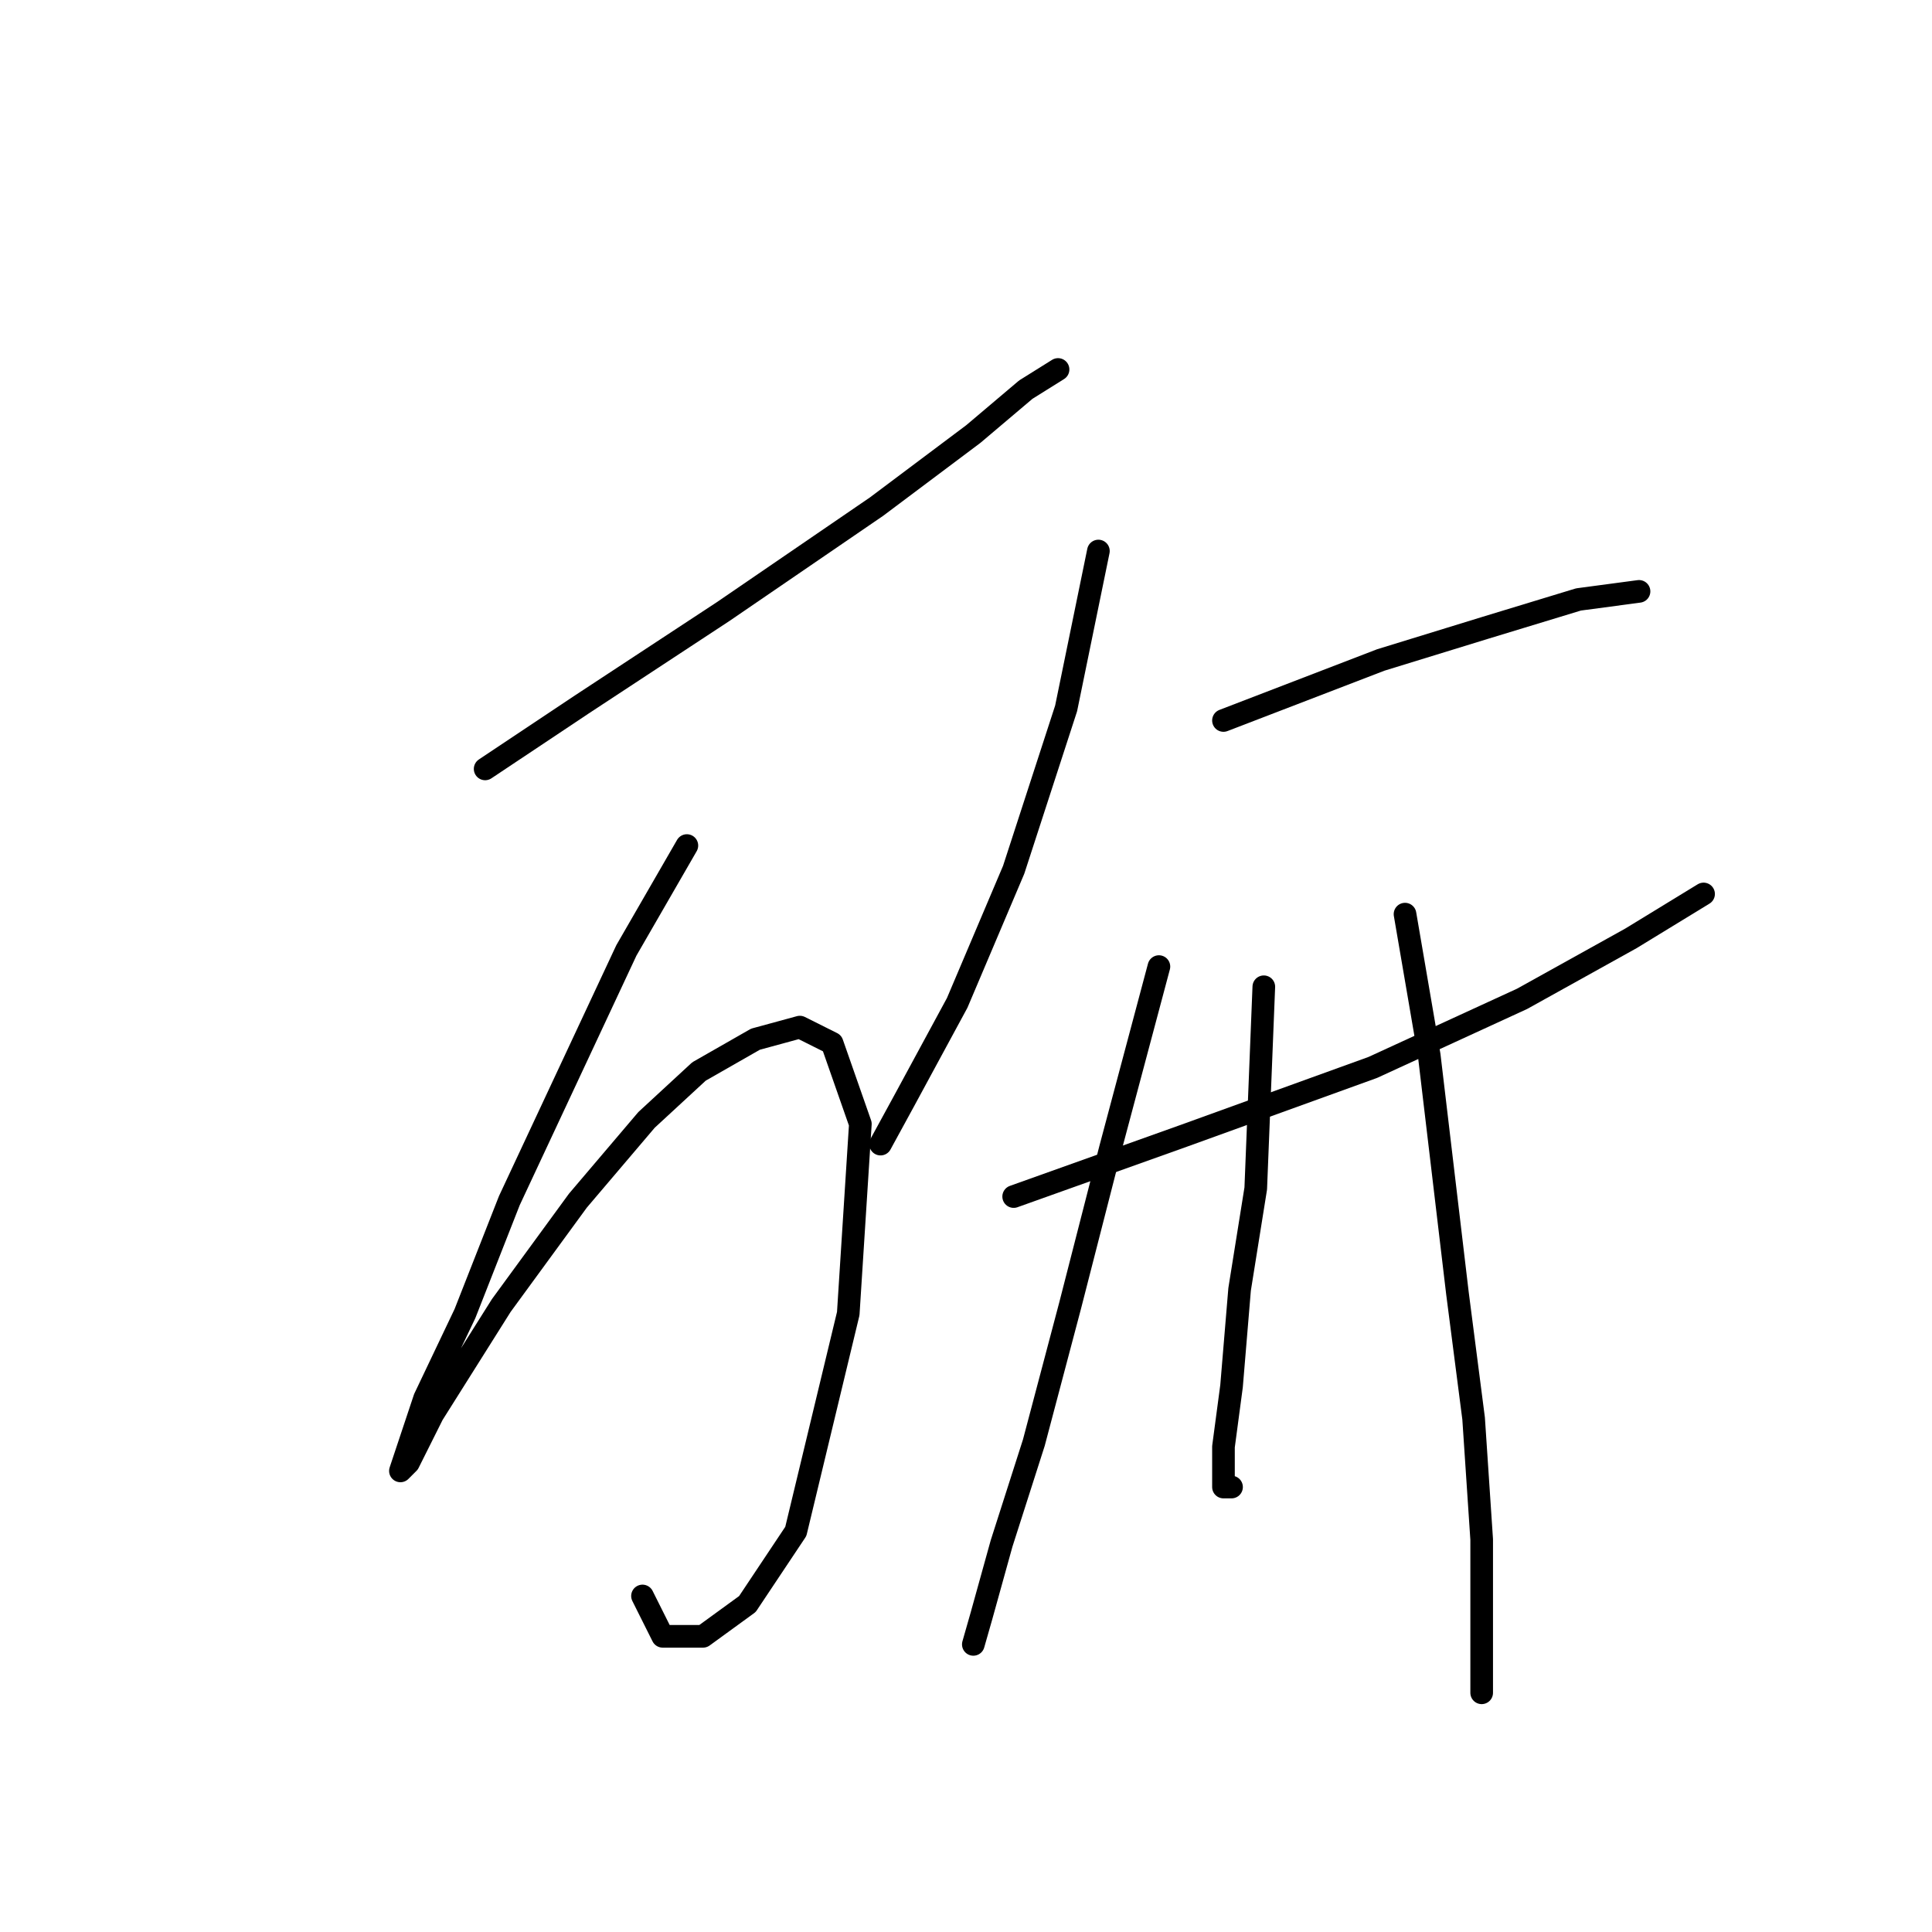 <?xml version="1.0" standalone="no"?>
    <svg width="256" height="256" xmlns="http://www.w3.org/2000/svg" version="1.1">
    <polyline stroke="black" stroke-width="3" stroke-linecap="round" fill="transparent" stroke-linejoin="round" points="64.284 101.883 77.115 93.329 95.826 81.033 116.14 67.134 128.971 57.511 135.921 51.63 140.197 48.957 140.197 48.957 " />
        <polyline stroke="black" stroke-width="3" stroke-linecap="round" fill="transparent" stroke-linejoin="round" points="91.014 112.04 82.995 125.94 67.492 159.085 61.611 174.053 56.266 185.28 54.127 191.695 53.058 194.903 54.127 193.833 57.335 187.418 66.423 172.984 76.58 159.085 85.668 148.393 92.618 141.977 100.103 137.701 105.983 136.097 110.26 138.235 114.002 148.927 112.398 174.053 105.448 202.922 99.033 212.544 93.153 216.821 87.807 216.821 85.134 211.475 85.134 211.475 " />
        <polyline stroke="black" stroke-width="3" stroke-linecap="round" fill="transparent" stroke-linejoin="round" points="145.543 73.014 141.267 93.864 134.317 115.248 126.832 132.889 119.883 145.72 116.675 151.6 116.675 151.6 " />
        <polyline stroke="black" stroke-width="3" stroke-linecap="round" fill="transparent" stroke-linejoin="round" points="162.116 95.467 182.965 87.448 196.865 83.172 209.16 79.43 217.179 78.36 217.179 78.36 " />
        <polyline stroke="black" stroke-width="3" stroke-linecap="round" fill="transparent" stroke-linejoin="round" points="134.317 158.55 156.77 150.531 181.896 141.443 201.676 132.355 216.11 124.336 225.733 118.455 225.733 118.455 " />
        <polyline stroke="black" stroke-width="3" stroke-linecap="round" fill="transparent" stroke-linejoin="round" points="153.562 128.078 147.147 152.135 141.801 172.984 136.99 191.16 132.713 204.525 130.04 214.148 128.971 217.89 128.971 217.89 " />
        <polyline stroke="black" stroke-width="3" stroke-linecap="round" fill="transparent" stroke-linejoin="round" points="167.462 130.751 166.393 157.481 164.254 170.846 163.185 183.676 162.116 191.695 162.116 197.041 163.185 197.041 163.185 197.041 " />
        <polyline stroke="black" stroke-width="3" stroke-linecap="round" fill="transparent" stroke-linejoin="round" points="186.173 121.128 189.38 139.839 193.122 171.38 195.261 187.953 196.33 203.991 196.33 224.305 196.33 224.305 " />
        </svg>